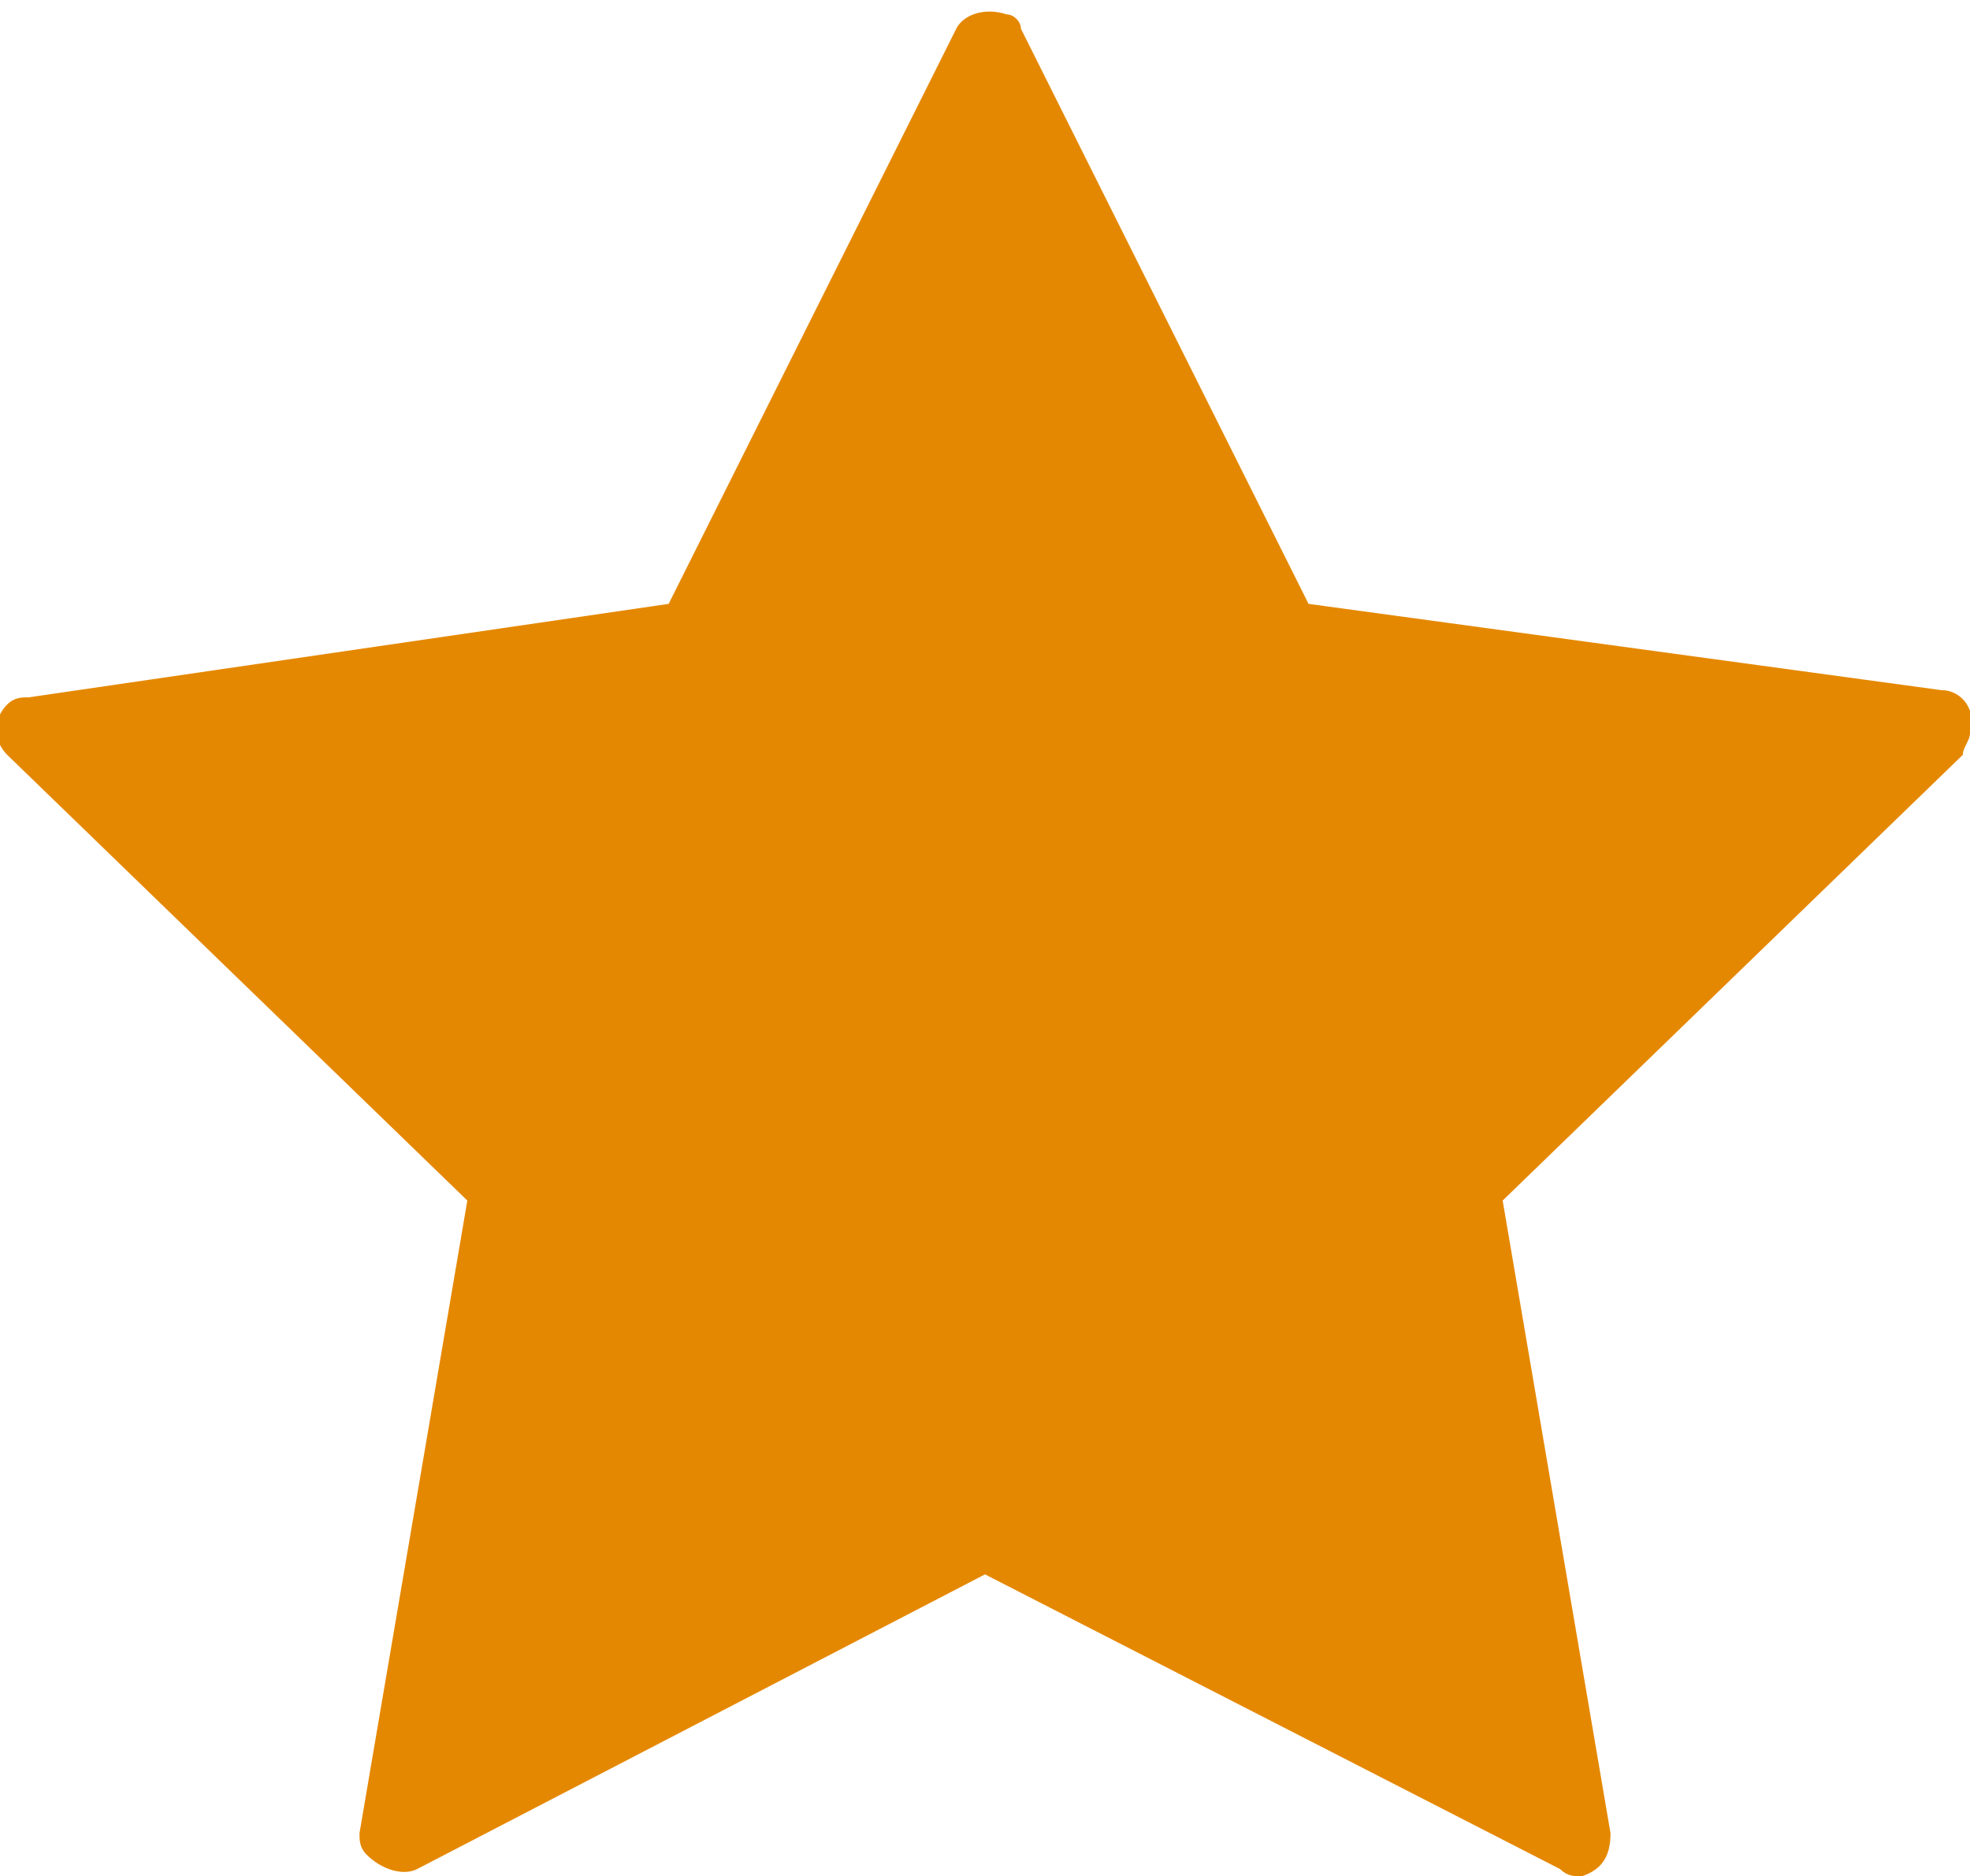 <?xml version="1.0" encoding="utf-8"?>
<!-- Generator: Adobe Illustrator 21.0.2, SVG Export Plug-In . SVG Version: 6.00 Build 0)  -->
<svg version="1.1" id="Слой_1" xmlns="http://www.w3.org/2000/svg" xmlns:xlink="http://www.w3.org/1999/xlink" x="0px" y="0px"
	 viewBox="0 0 27.4 26.1" style="enable-background:new 0 0 27.4 26.1;" xml:space="preserve">
<style type="text/css">
	.st0{fill:#E58801;}
</style>
<path class="st0" d="M13.7,21.9L5.8,26c-0.2,0.1-0.5,0-0.7-0.2C5,25.7,5,25.6,5,25.5l1.5-8.8l-6.4-6.2c-0.2-0.2-0.2-0.5,0-0.7
	c0.1-0.1,0.2-0.1,0.3-0.1l8.9-1.3l4-8c0.1-0.2,0.4-0.3,0.7-0.2c0.1,0,0.2,0.1,0.2,0.2l4,8L27,9.6c0.3,0,0.5,0.3,0.4,0.6
	c0,0.1-0.1,0.2-0.1,0.3l-6.4,6.2l1.5,8.8c0,0.3-0.1,0.5-0.4,0.6c-0.1,0-0.2,0-0.3-0.1L13.7,21.9z"/>
</svg>
